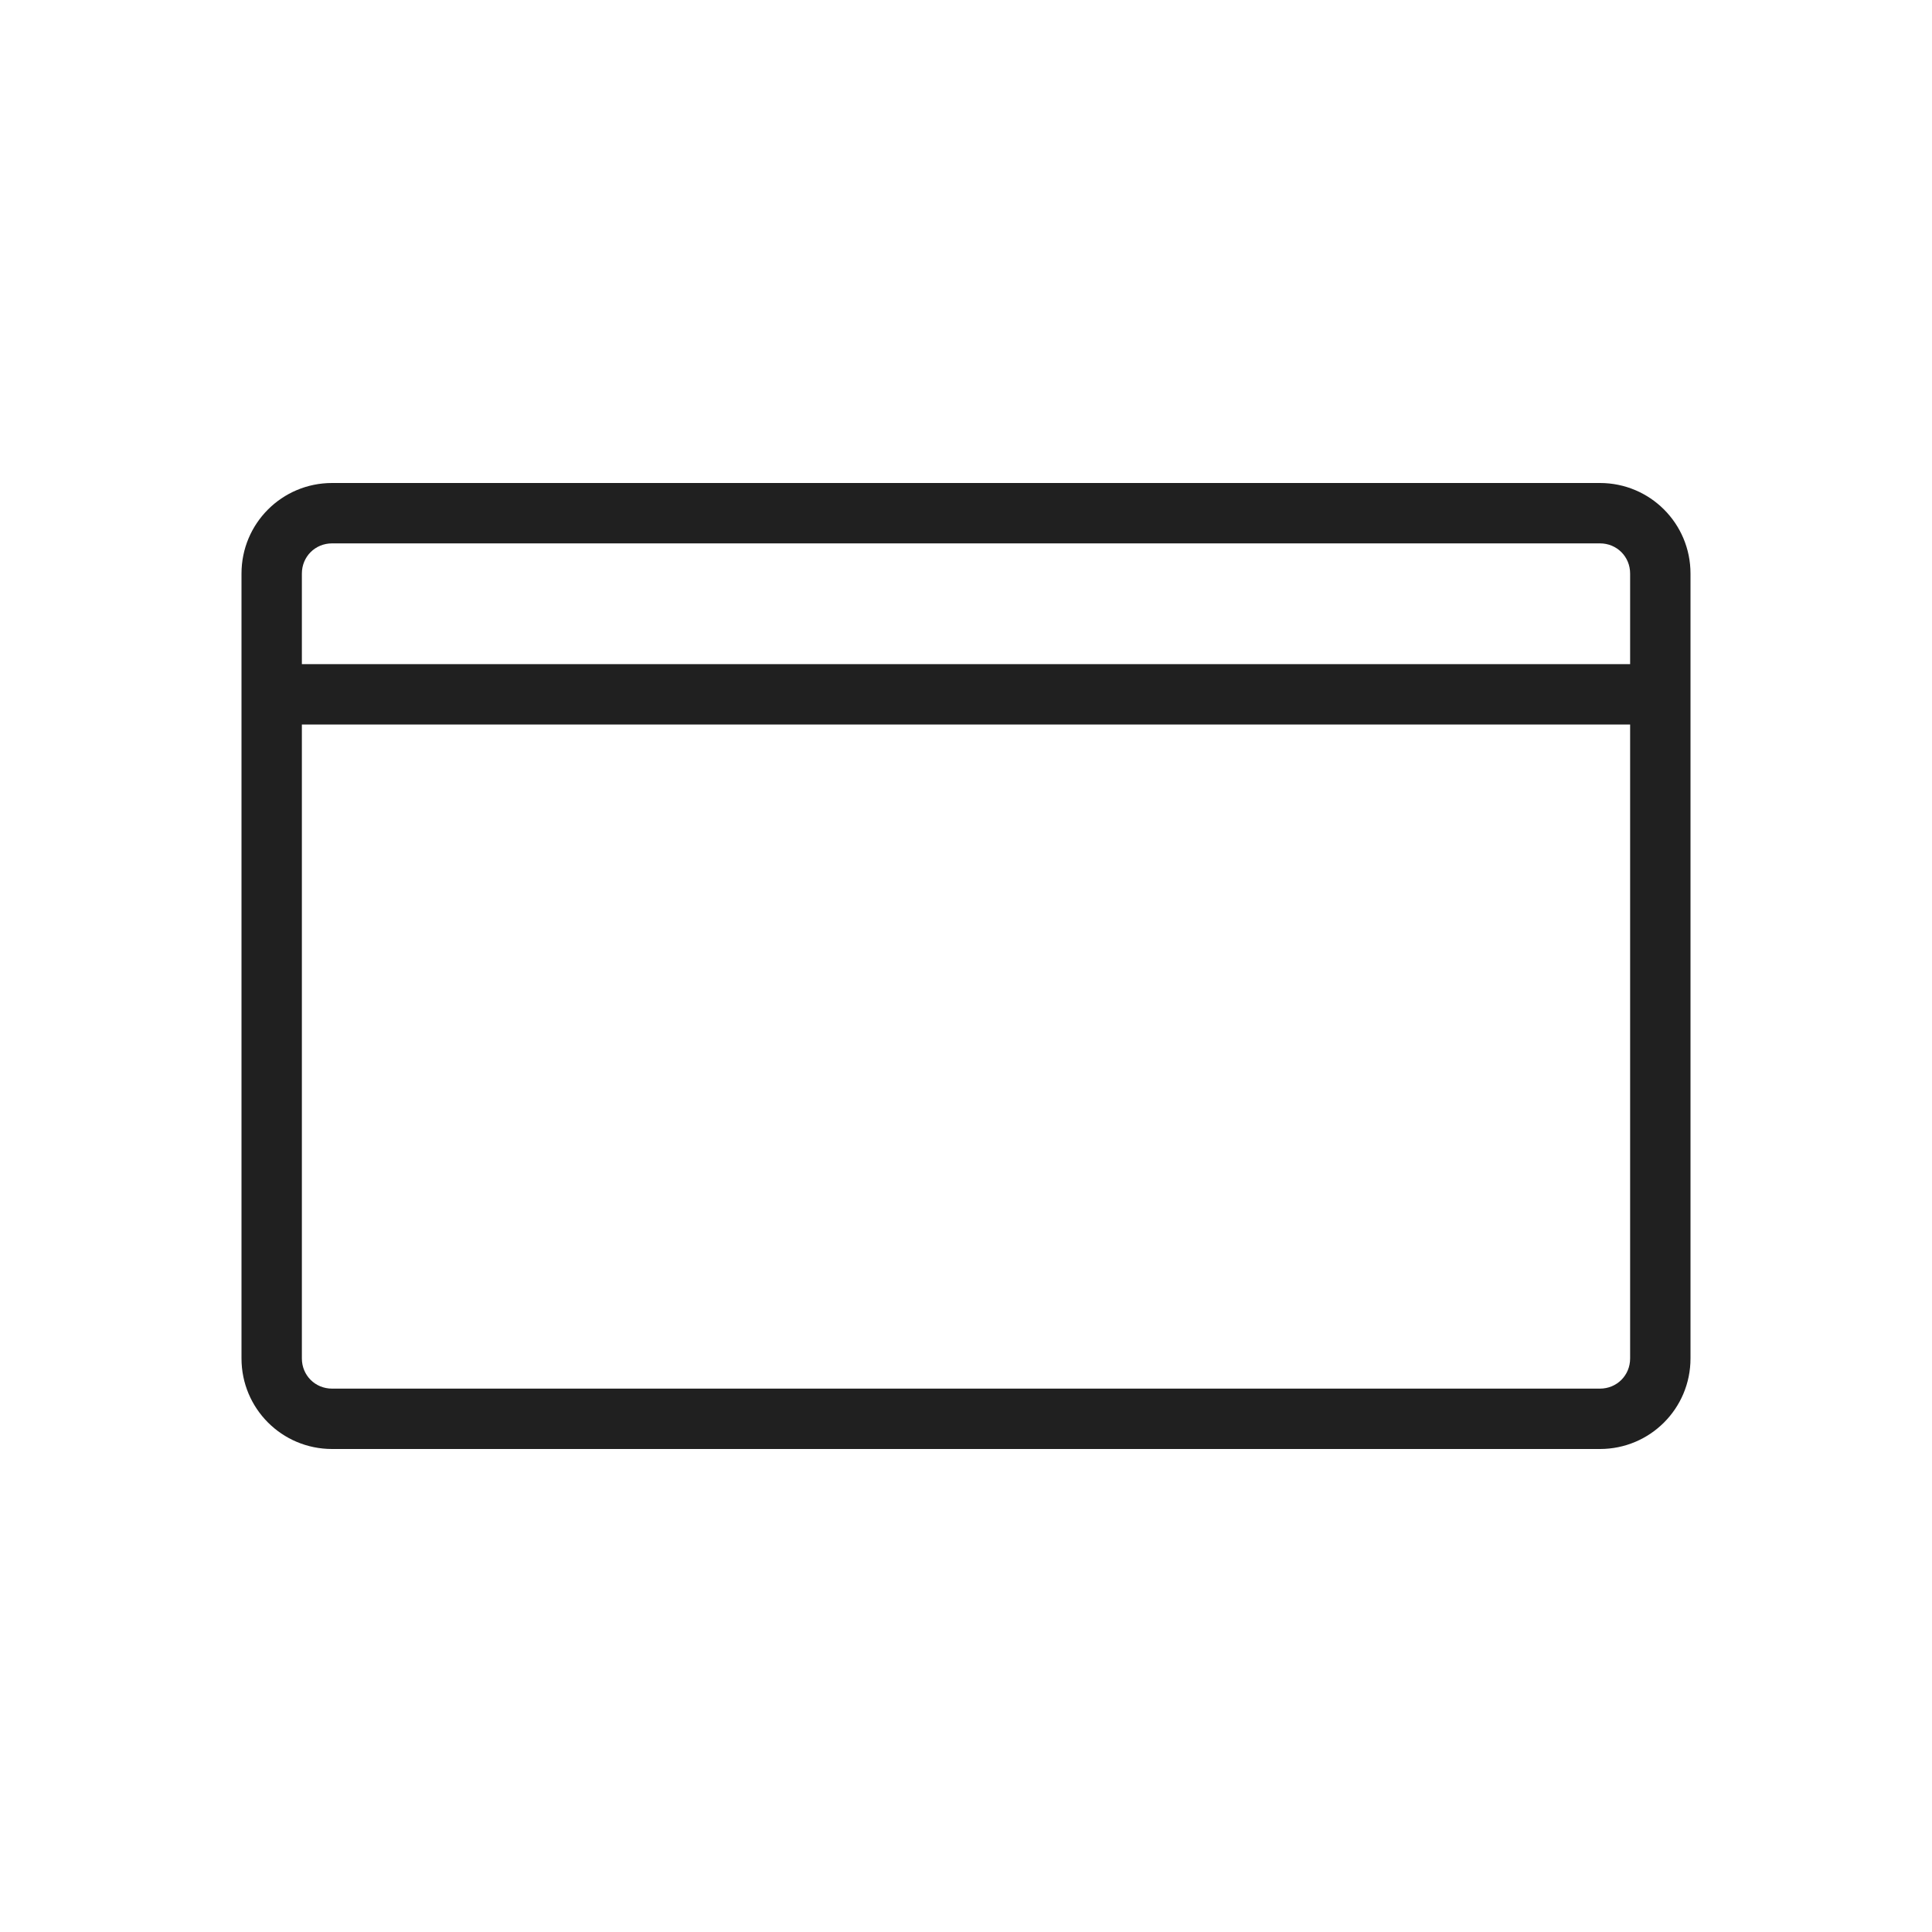 <svg width="32" height="32" viewBox="0 0 32 32" fill="none" xmlns="http://www.w3.org/2000/svg">
<path d="M5.5 24L26.5 24C27.33 24 28 23.33 28 22.5L28 9.5C28 8.67 27.33 8 26.5 8L5.5 8C4.67 8 4 8.67 4 9.5L4 22.5C4 23.33 4.67 24 5.5 24ZM26.5 23L5.5 23C5.22 23 5 22.78 5 22.5L5 12L27 12L27 22.5C27 22.78 26.78 23 26.5 23ZM5.5 9L26.5 9C26.78 9 27 9.22 27 9.5L27 11L5 11L5 9.5C5 9.22 5.22 9 5.5 9Z" fill="#202020"/>
</svg>
